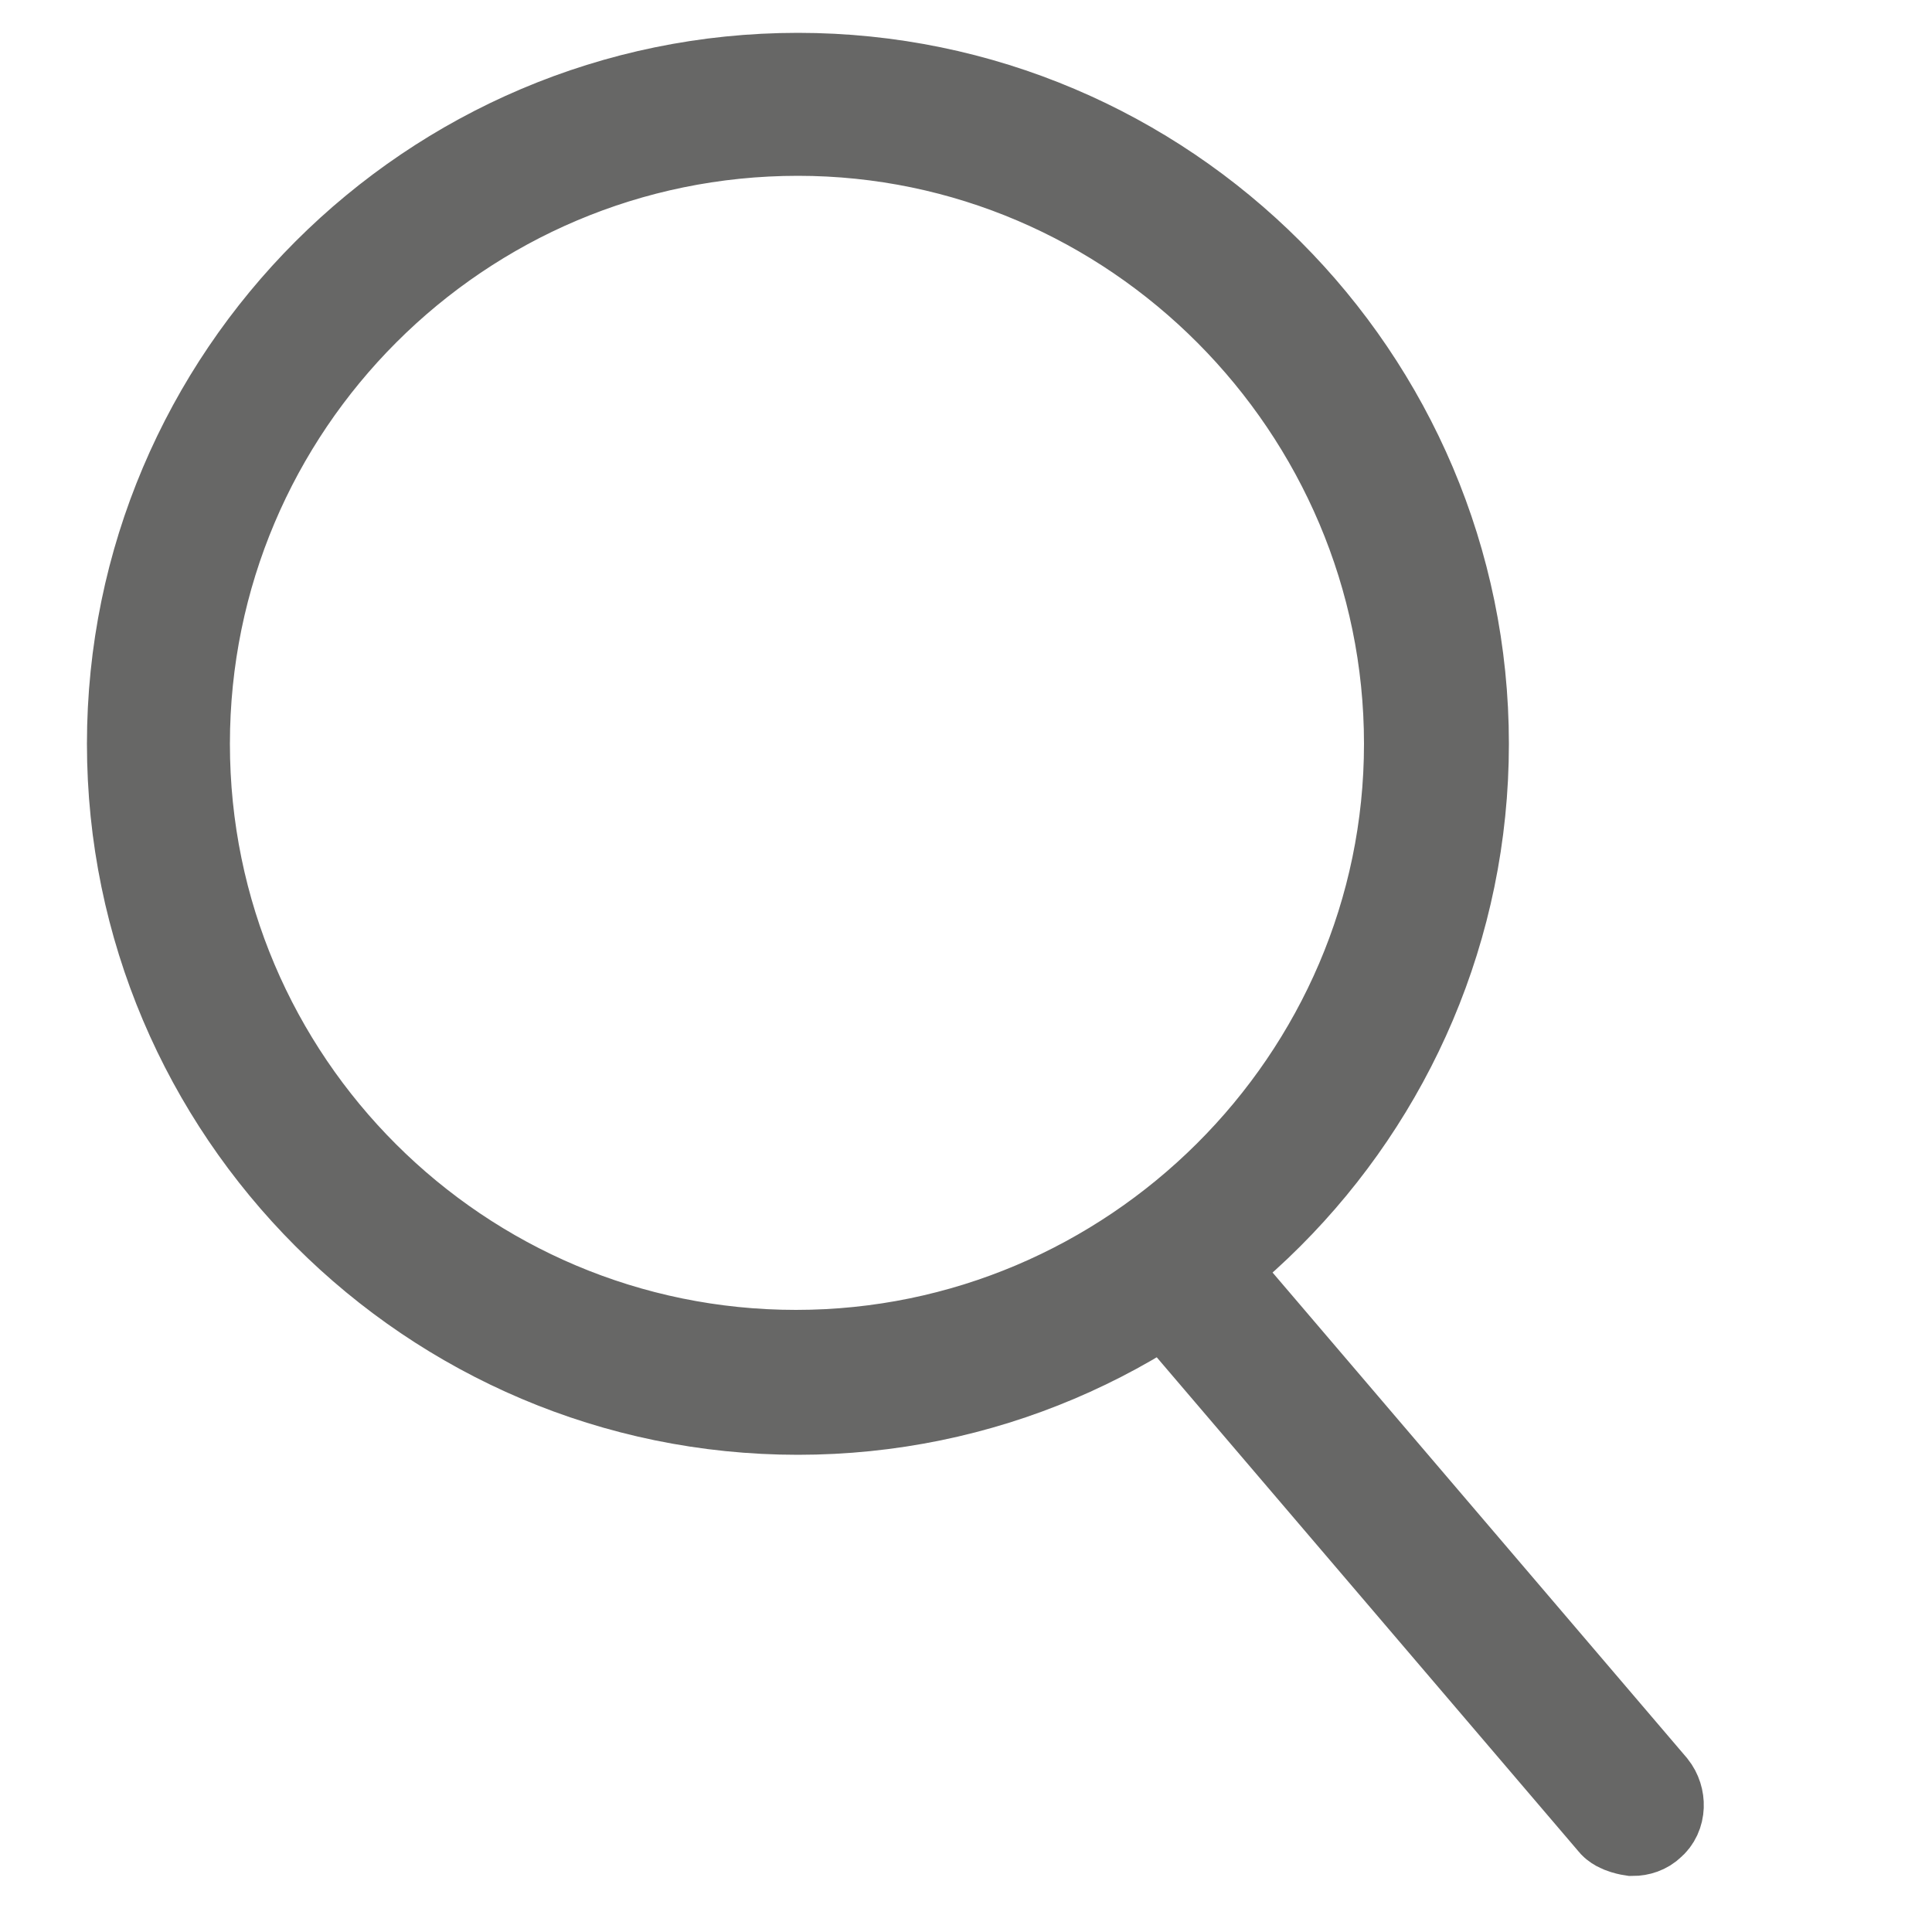 <?xml version="1.0" encoding="UTF-8"?><svg id="Calque_1" xmlns="http://www.w3.org/2000/svg" viewBox="0 0 10 10"><defs><style>.cls-1{fill:#676766;stroke:#676766;stroke-miterlimit:10;stroke-width:.5px;}</style></defs><path class="cls-1" d="M4.13,7.28c-1.89,0-3.43-1.54-3.43-3.43S2.24,.42,4.13,.42s3.43,1.54,3.43,3.43-1.54,3.43-3.43,3.43ZM4.13,.66C2.37,.66,.94,2.09,.94,3.85s1.43,3.18,3.18,3.18,3.19-1.43,3.19-3.18S5.88,.66,4.13,.66Z"/><path class="cls-1" d="M8.45,9.46s-.07-.01-.09-.04l-2.39-2.8c-.04-.05-.04-.13,.01-.17,.05-.04,.13-.04,.17,.01l2.39,2.8c.04,.05,.04,.13-.01,.17-.02,.02-.05,.03-.08,.03Z"/></svg>
